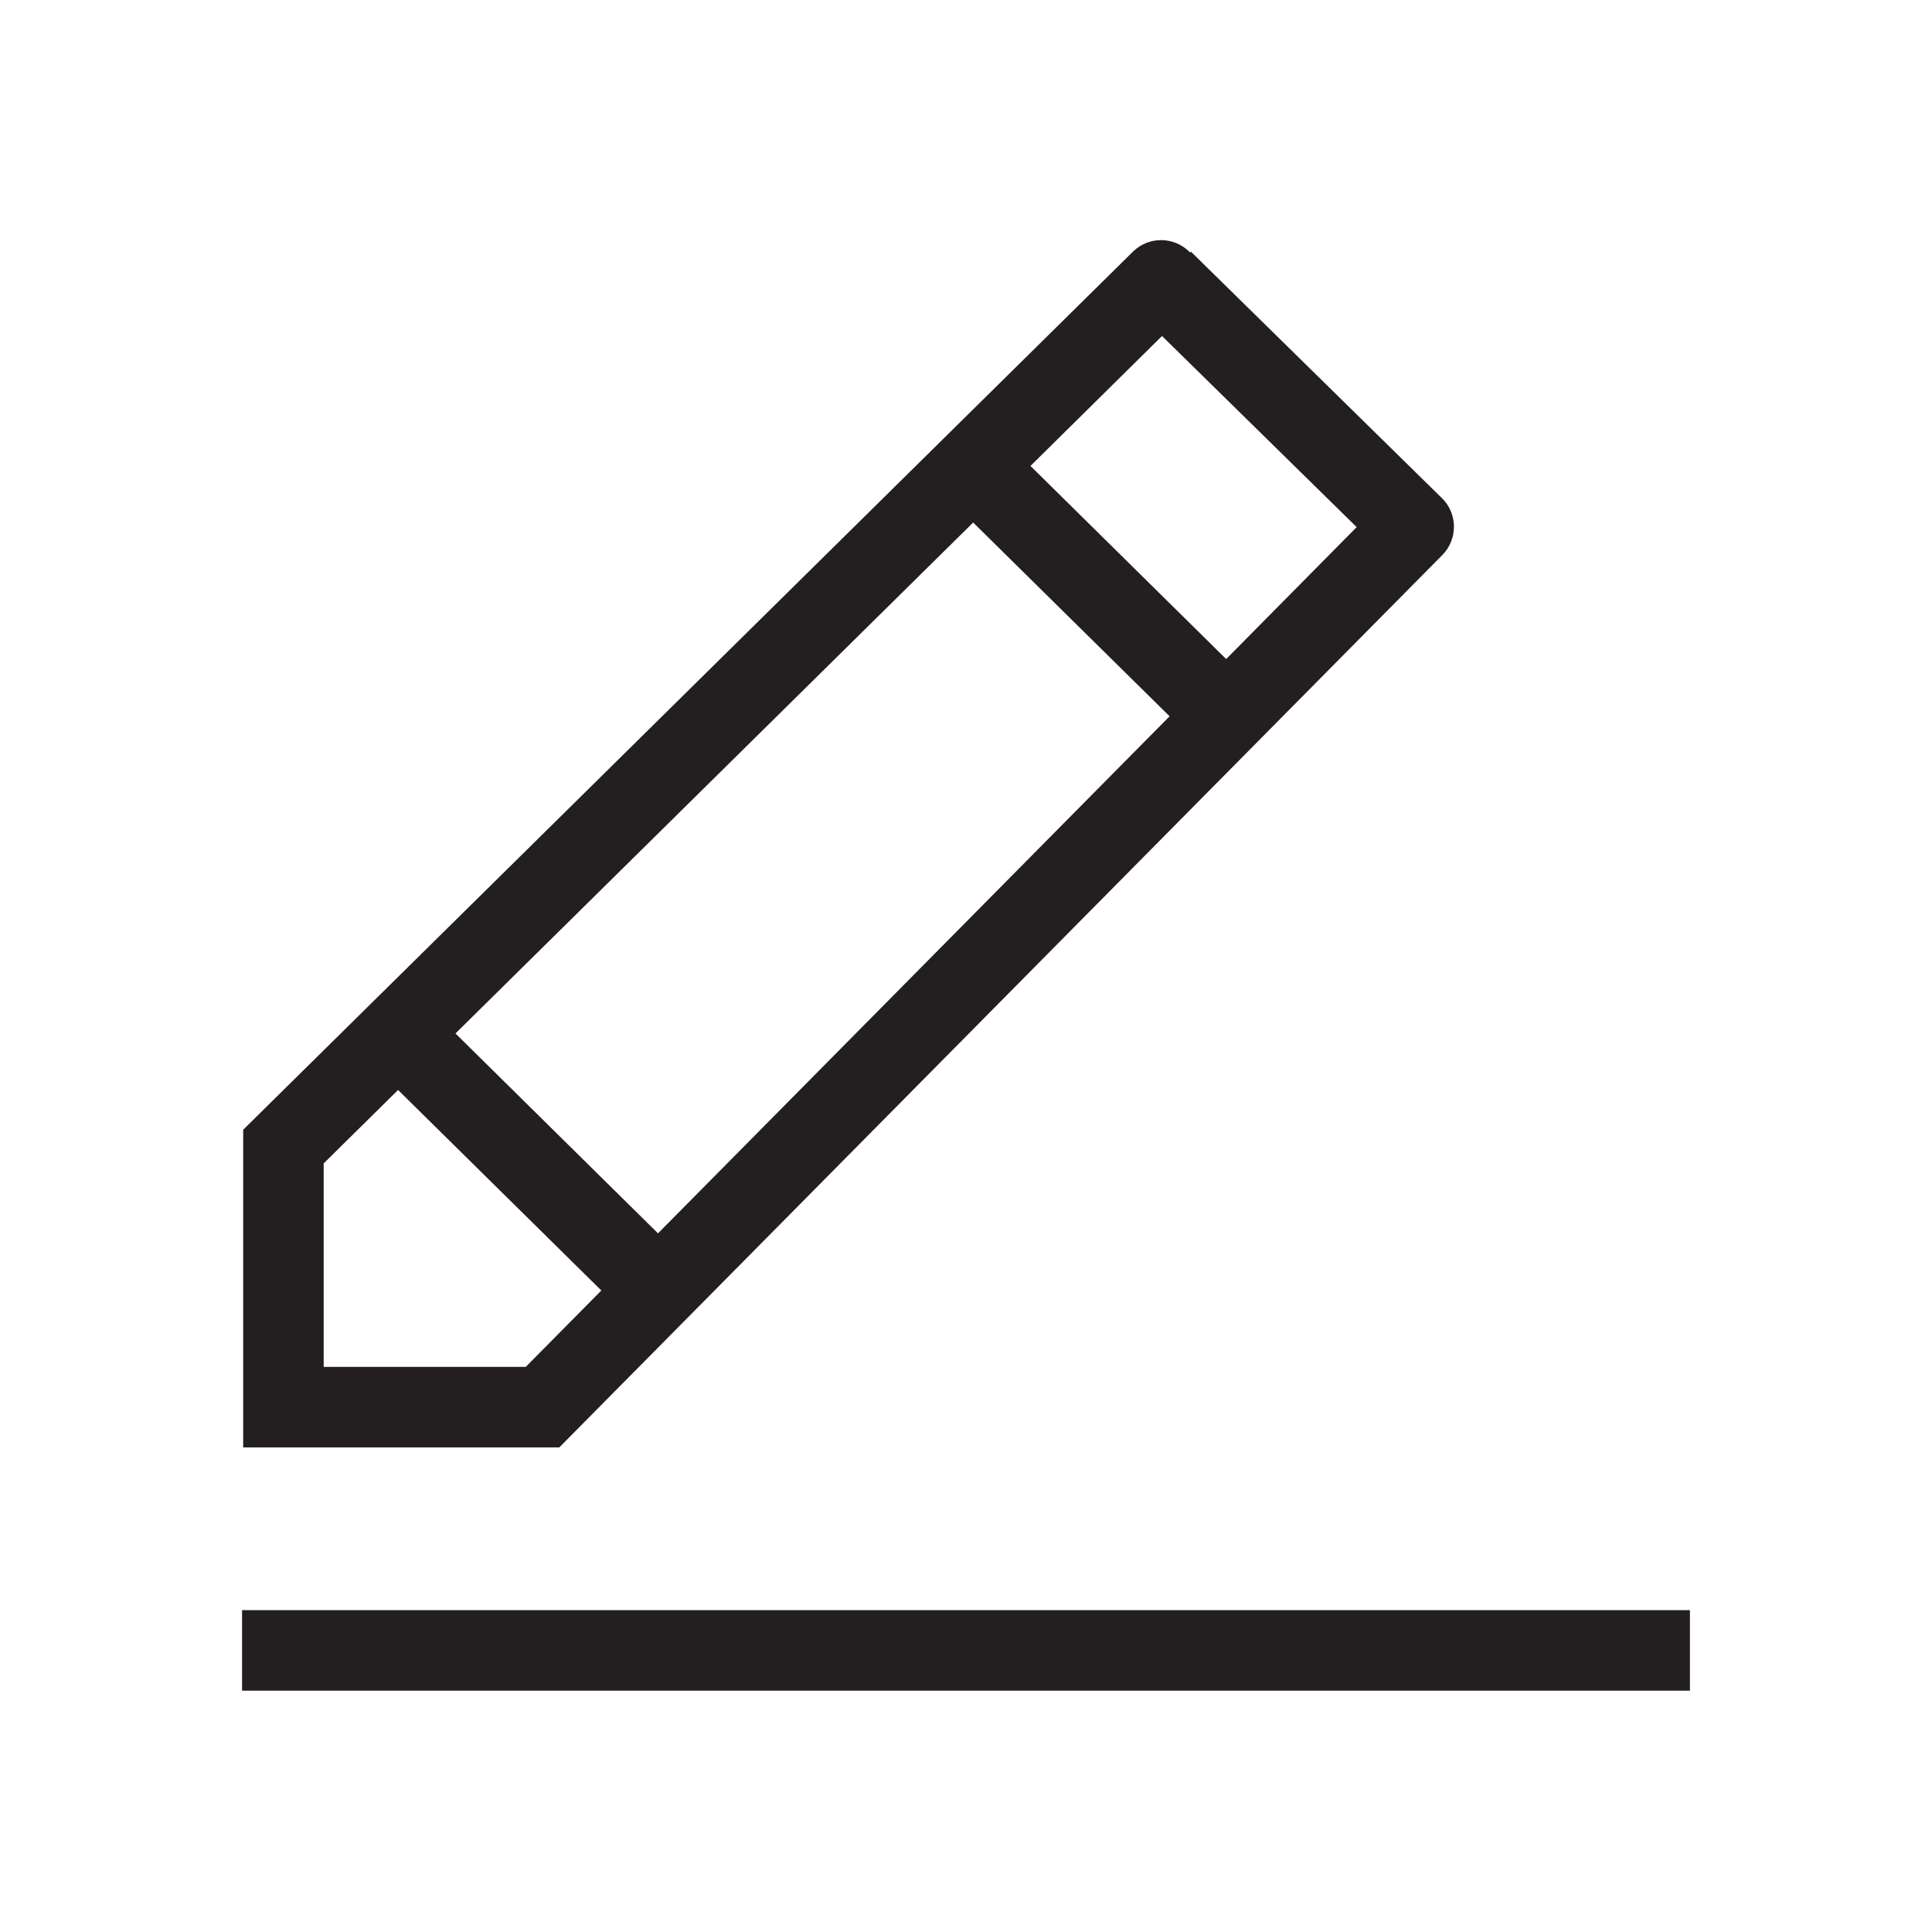 <?xml version="1.0" encoding="utf-8"?>
<!-- Generator: Adobe Illustrator 22.0.1, SVG Export Plug-In . SVG Version: 6.00 Build 0)  -->
<svg version="1.1" id="Layer_1" xmlns="http://www.w3.org/2000/svg" xmlns:xlink="http://www.w3.org/1999/xlink" x="0px" y="0px"
	 viewBox="0 0 24 24" style="enable-background:new 0 0 24 24;" xml:space="preserve">
<style type="text/css">
	.st0{fill:#221A1C;}
	.st1{fill:#231F20;}
</style>
<path class="st1" d="M17.917,6.895c0.194-0.196,0.192-0.513-0.004-0.707
	c-0.001-0-0.001-0.001-0.002-0.001l0-0l-3.117-3.061l-0.011,0.011
	c-0.002-0.002-0.002-0.004-0.004-0.005C14.585,2.935,14.269,2.933,14.073,3.127L3.021,14.034v3.946
	h3.927L17.917,6.895z M8.174,15.321l-2.516-2.483l6.431-6.347l2.44,2.407L8.174,15.321z
	 M14.435,4.174l2.418,2.374l-1.621,1.639l-2.431-2.399L14.435,4.174z M4.021,16.98v-2.528
	l0.924-0.912l2.525,2.491L6.531,16.98H4.021z M20.993,20.002v1H3.007v-1H20.993z"/>
</svg>
